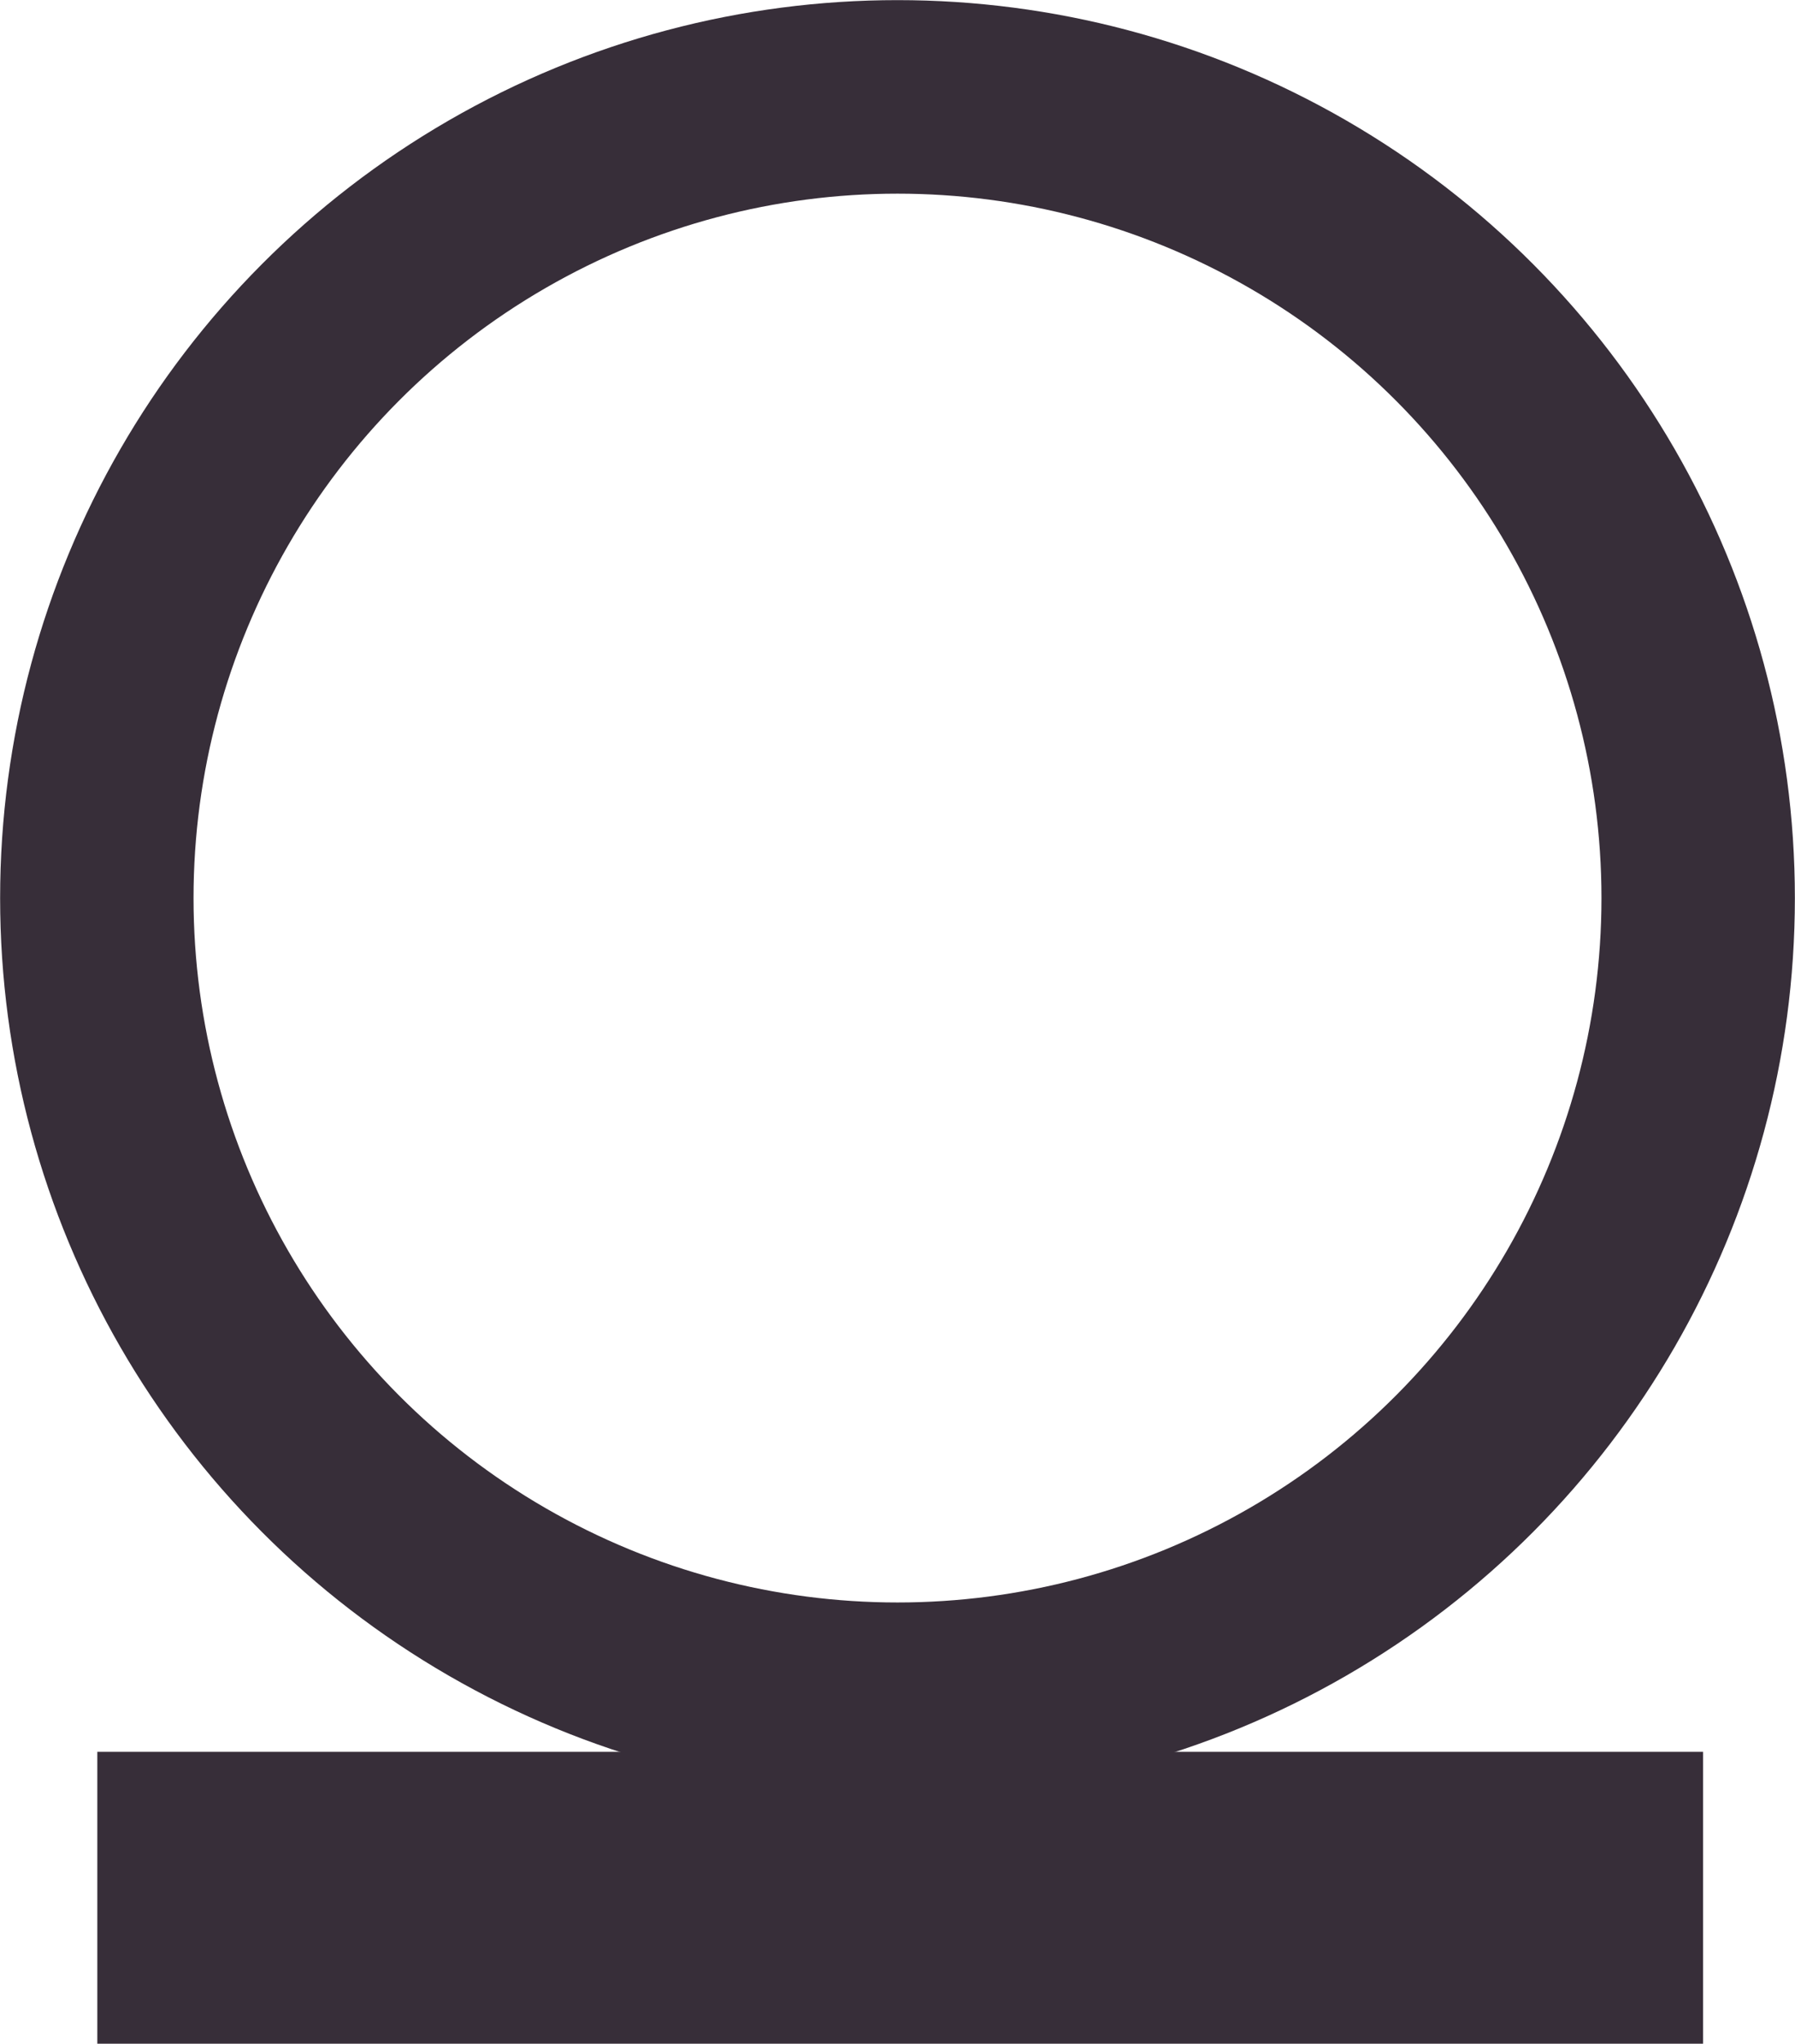 <?xml version="1.0" encoding="UTF-8"?>
<svg id="Layer_2" data-name="Layer 2" xmlns="http://www.w3.org/2000/svg" viewBox="0 0 73.78 83.95">
  <defs>
    <style>
      .cls-1 {
        fill: #372e39;
        stroke-width: 0px;
      }

      .cls-2 {
        fill: none;
        stroke: #372e39;
        stroke-miterlimit: 10;
        stroke-width: 7.95px;
      }
    </style>
  </defs>
  <g id="Layer_1-2" data-name="Layer 1">
    <g>
      <circle class="cls-2" cx="36.89" cy="36.89" r="32.91"/>
      <rect class="cls-1" x="4" y="71.96" width="66" height="11.99"/>
    </g>
  </g>
</svg>